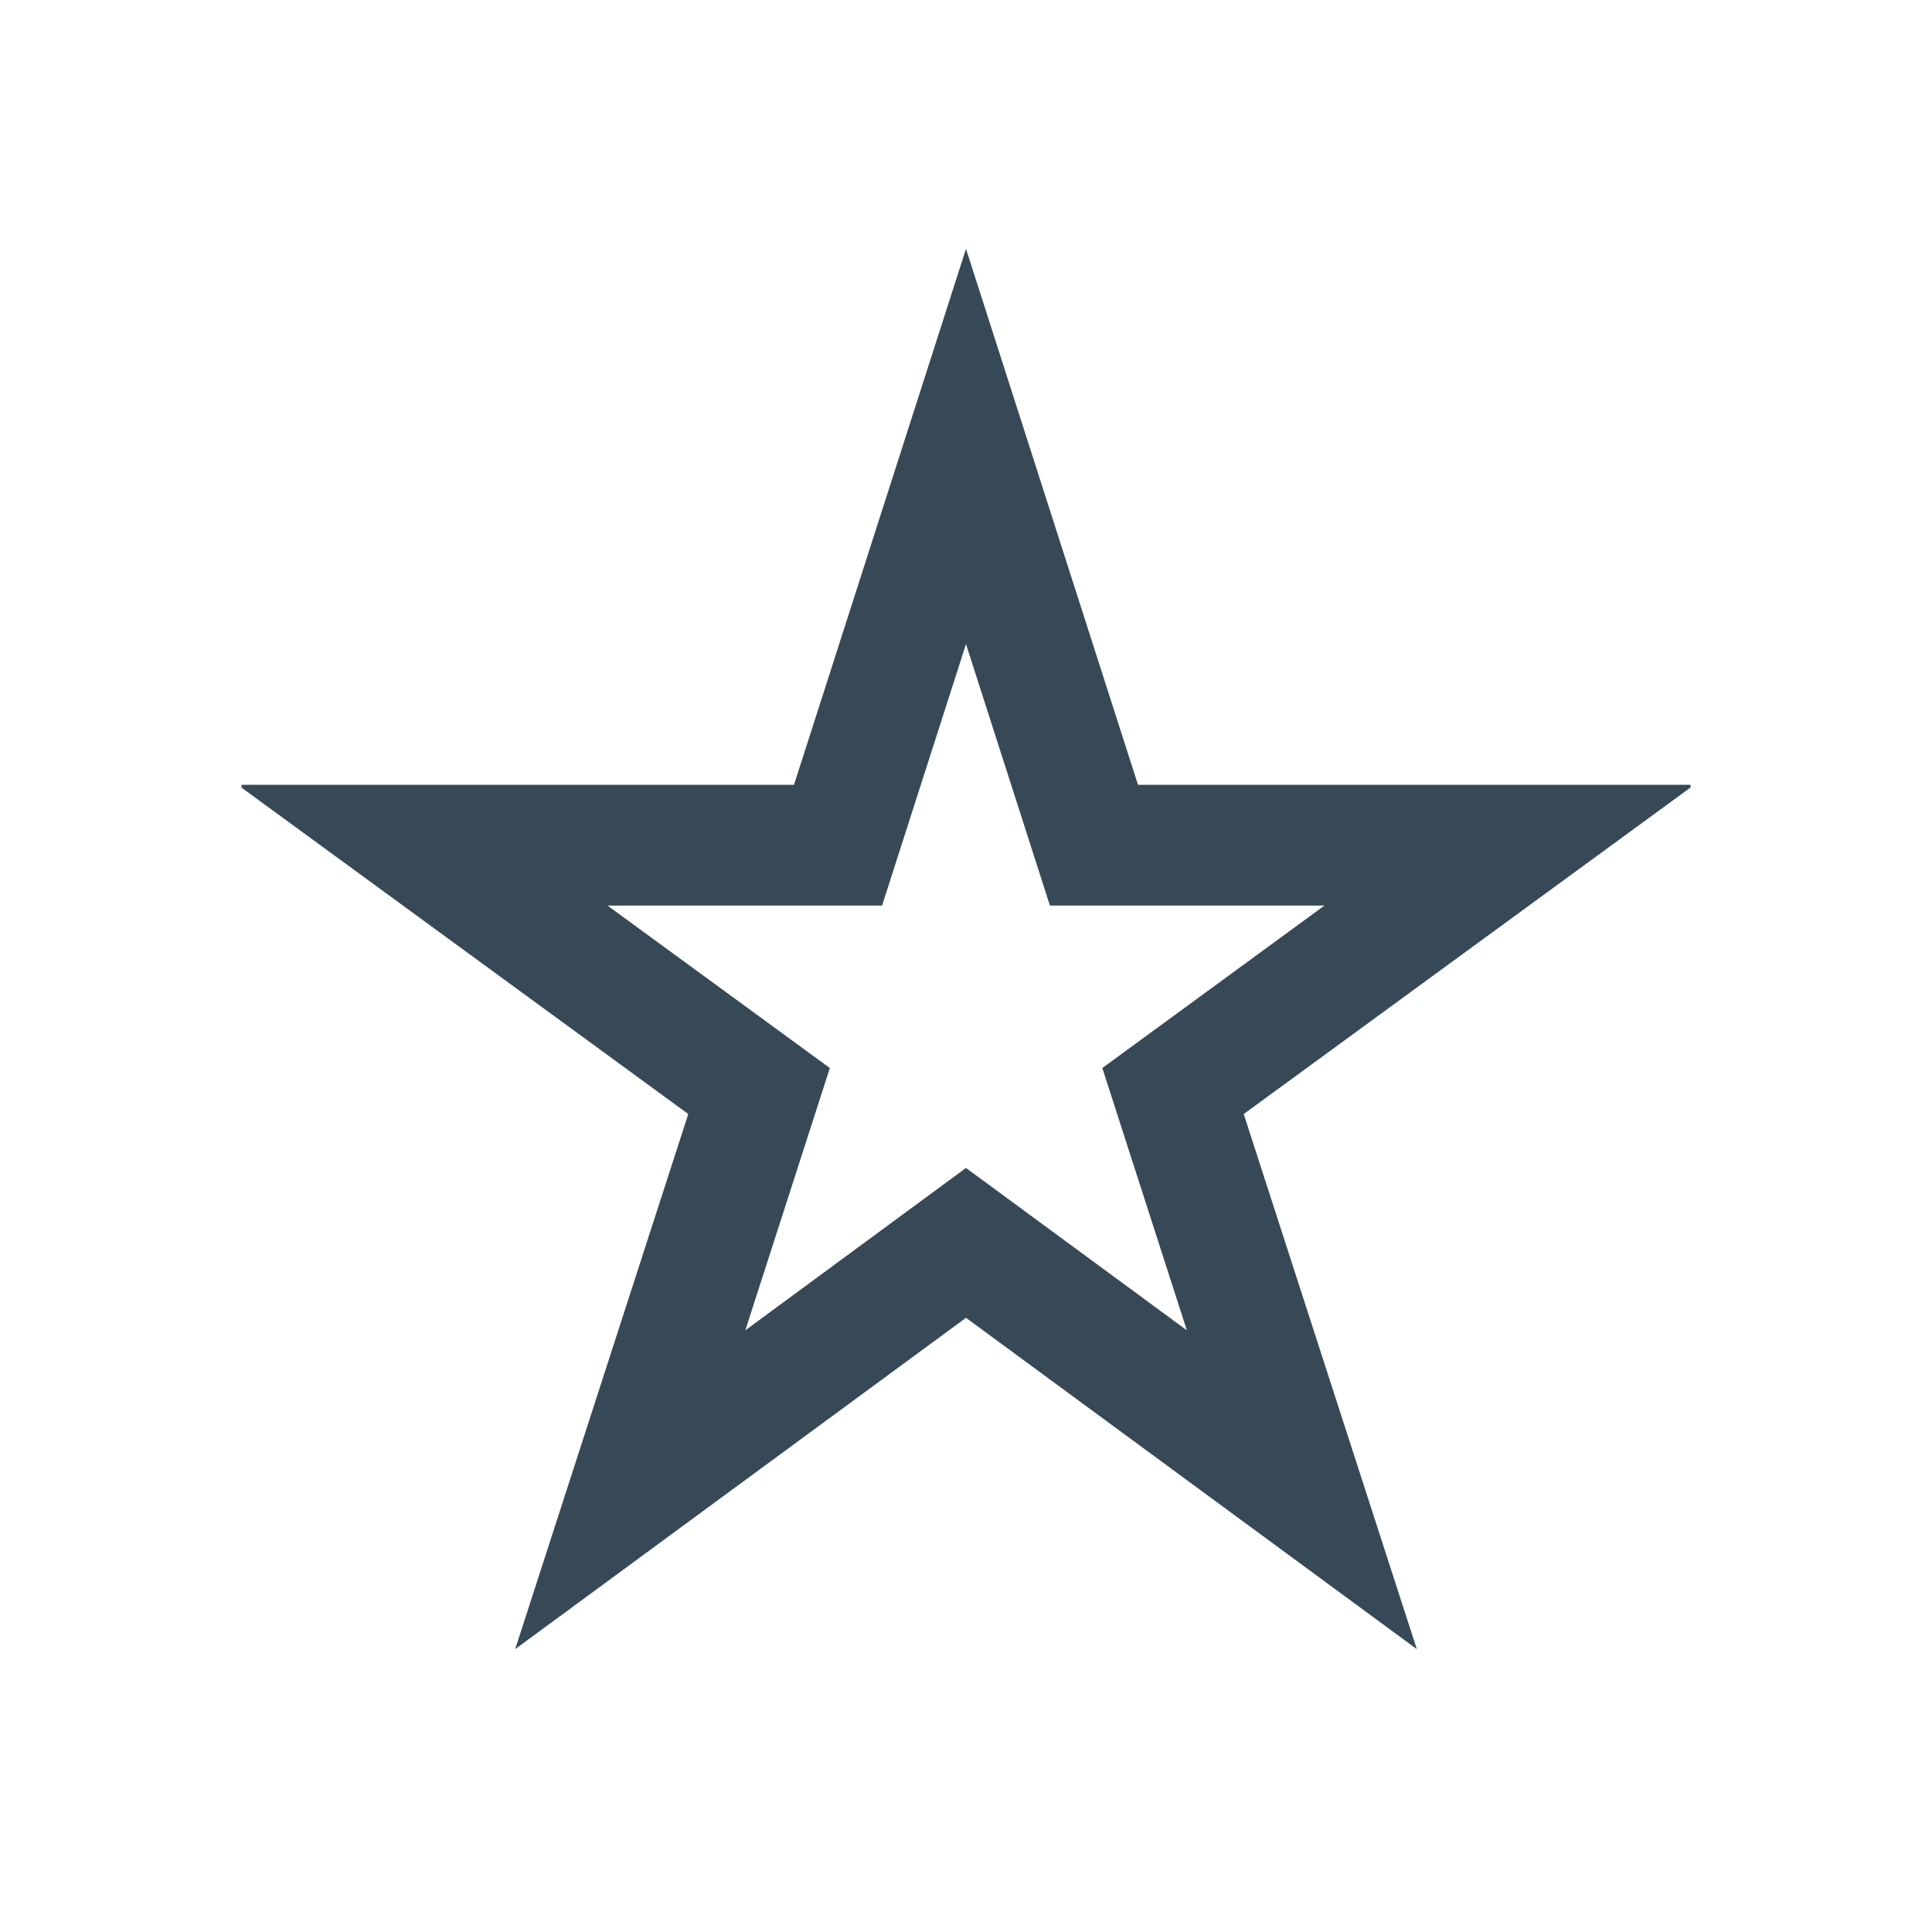 <svg width="32" height="32" viewBox="0 0 32 32" fill="none" xmlns="http://www.w3.org/2000/svg">
<g clip-path="url(#clip0_403_3343)" filter="url(#filter0_d_403_3343)">
<path d="M23.467 23.315L16 17.827L8.533 23.315L11.4 14.452L3.937 8.999H13.151L16 0.121L18.849 8.999H28.062L20.6 14.452L23.467 23.315ZM16 15.345L19.658 18.034L18.258 13.69L21.937 10.999H17.39L16 6.668L14.61 10.999H10.062L13.745 13.69L12.345 18.034L16 15.345Z" fill="#374957"/>
</g>
<defs>
<filter id="filter0_d_403_3343" x="0" y="0" width="32" height="32" filterUnits="userSpaceOnUse" color-interpolation-filters="sRGB">
<feFlood flood-opacity="0" result="BackgroundImageFix"/>
<feColorMatrix in="SourceAlpha" type="matrix" values="0 0 0 0 0 0 0 0 0 0 0 0 0 0 0 0 0 0 127 0" result="hardAlpha"/>
<feOffset dy="4"/>
<feGaussianBlur stdDeviation="2"/>
<feComposite in2="hardAlpha" operator="out"/>
<feColorMatrix type="matrix" values="0 0 0 0 0 0 0 0 0 0 0 0 0 0 0 0 0 0 0.25 0"/>
<feBlend mode="normal" in2="BackgroundImageFix" result="effect1_dropShadow_403_3343"/>
<feBlend mode="normal" in="SourceGraphic" in2="effect1_dropShadow_403_3343" result="shape"/>
</filter>
<clipPath id="clip0_403_3343">
<rect width="24" height="24" fill="white" transform="translate(4)"/>
</clipPath>
</defs>
</svg>
